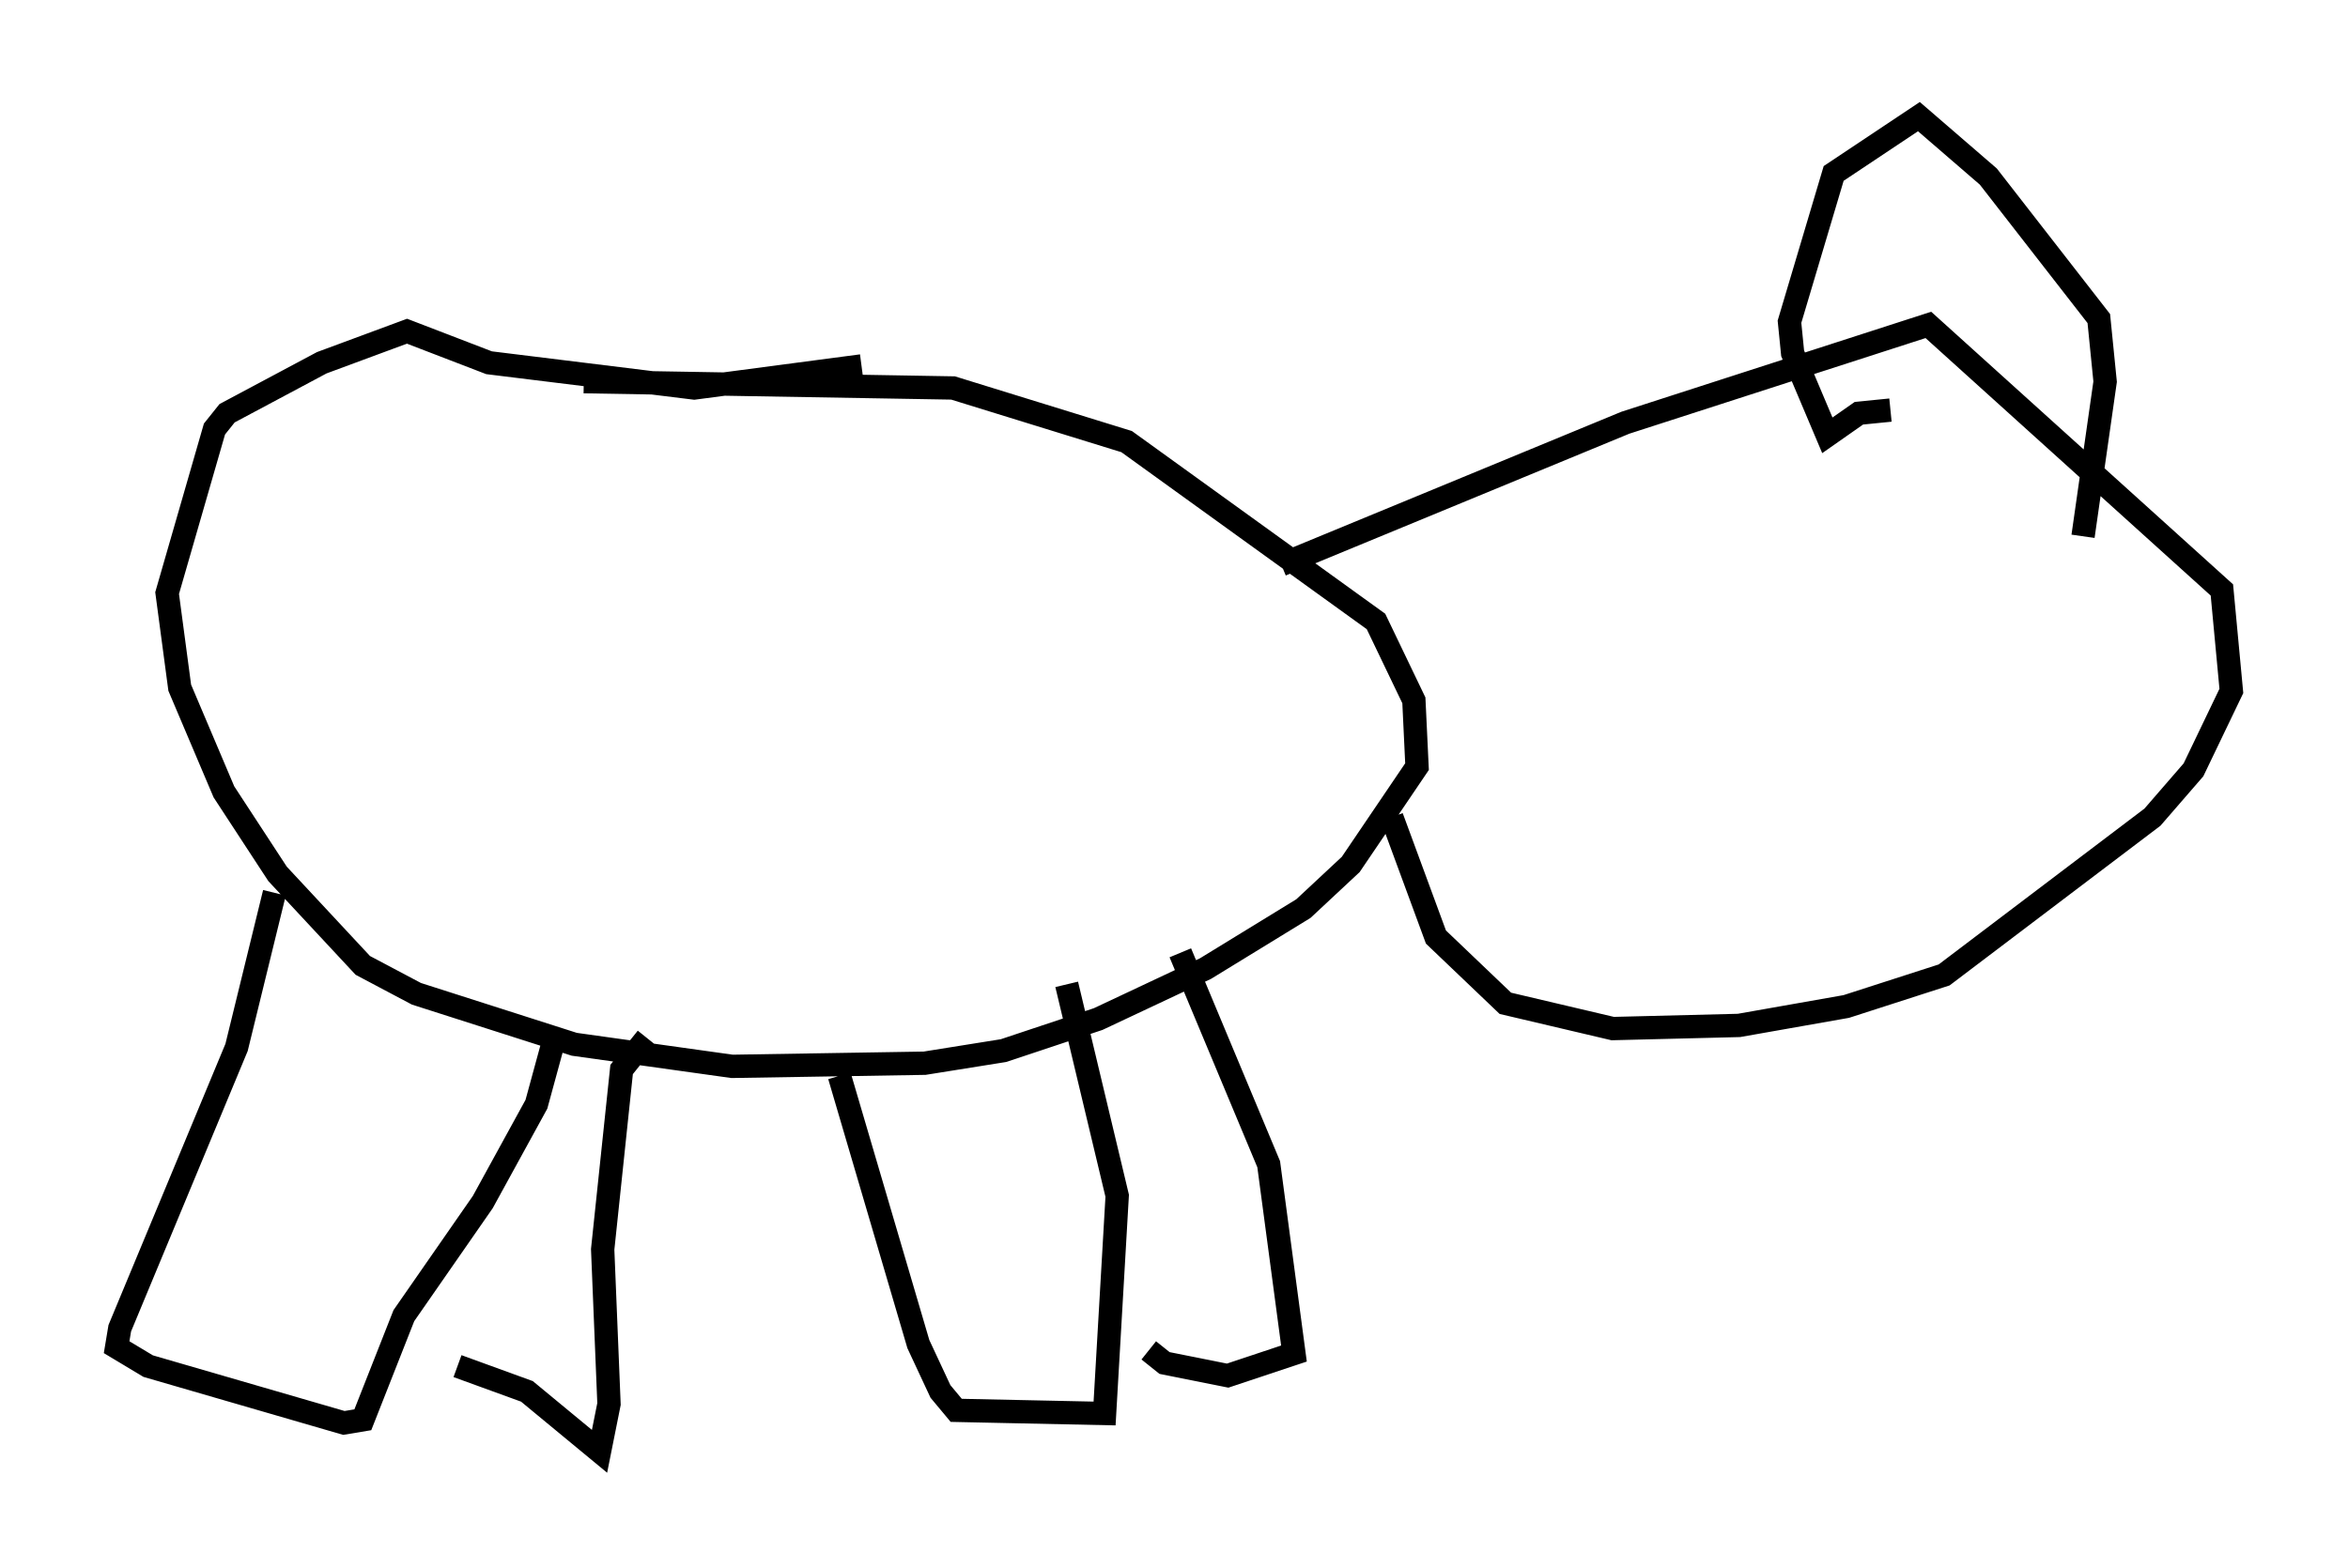 <?xml version="1.0" encoding="utf-8" ?>
<svg baseProfile="full" height="67.239" version="1.1" width="100.662" xmlns="http://www.w3.org/2000/svg" xmlns:ev="http://www.w3.org/2001/xml-events" xmlns:xlink="http://www.w3.org/1999/xlink"><defs /><rect fill="white" height="67.239" width="100.662" x="0" y="0" /><path d="M19.073, 18.667 m5.954, -2.3 l15.832, 0.271 7.442, 2.3 l10.69, 7.713 1.624, 3.383 l0.135, 2.842 -2.842, 4.195 l-2.03, 1.894 -4.195, 2.571 l-4.601, 2.165 -4.059, 1.353 l-3.383, 0.541 -8.254, 0.135 l-6.766, -0.947 -6.766, -2.165 l-2.3, -1.218 -3.654, -3.924 l-2.3, -3.518 -1.894, -4.465 l-0.541, -4.059 2.03, -7.036 l0.541, -0.677 4.059, -2.165 l3.654, -1.353 3.518, 1.353 l8.796, 1.083 7.172, -0.947 m17.997, 8.525 l14.75, -6.089 12.99, -4.195 l12.584, 11.367 0.406, 4.33 l-1.624, 3.383 -1.759, 2.03 l-8.931, 6.766 -4.195, 1.353 l-4.601, 0.812 -5.413, 0.135 l-4.601, -1.083 -2.977, -2.842 l-1.894, -5.142 m21.38, -17.456 l-1.353, 0.135 -1.353, 0.947 l-1.488, -3.518 -0.135, -1.353 l1.894, -6.36 3.654, -2.436 l2.977, 2.571 4.736, 6.089 l0.271, 2.706 -0.947, 6.631 m-43.572, 19.215 l2.165, 9.066 -0.541, 9.337 l-6.36, -0.135 -0.677, -0.812 l-0.947, -2.03 -3.383, -11.502 m14.614, -5.277 l3.789, 9.066 1.083, 8.119 l-2.842, 0.947 -2.706, -0.541 l-0.677, -0.541 m-25.44, -13.532 l-0.812, 2.977 -2.3, 4.195 l-3.383, 4.871 -1.759, 4.465 l-0.812, 0.135 -8.39, -2.436 l-1.353, -0.812 0.135, -0.812 l5.007, -12.043 1.624, -6.631 m15.967, 6.225 l-1.083, 1.353 -0.812, 7.713 l0.271, 6.631 -0.406, 2.03 l-3.112, -2.571 -2.977, -1.083 " fill="none" stroke="black" stroke-width="1" /></svg>